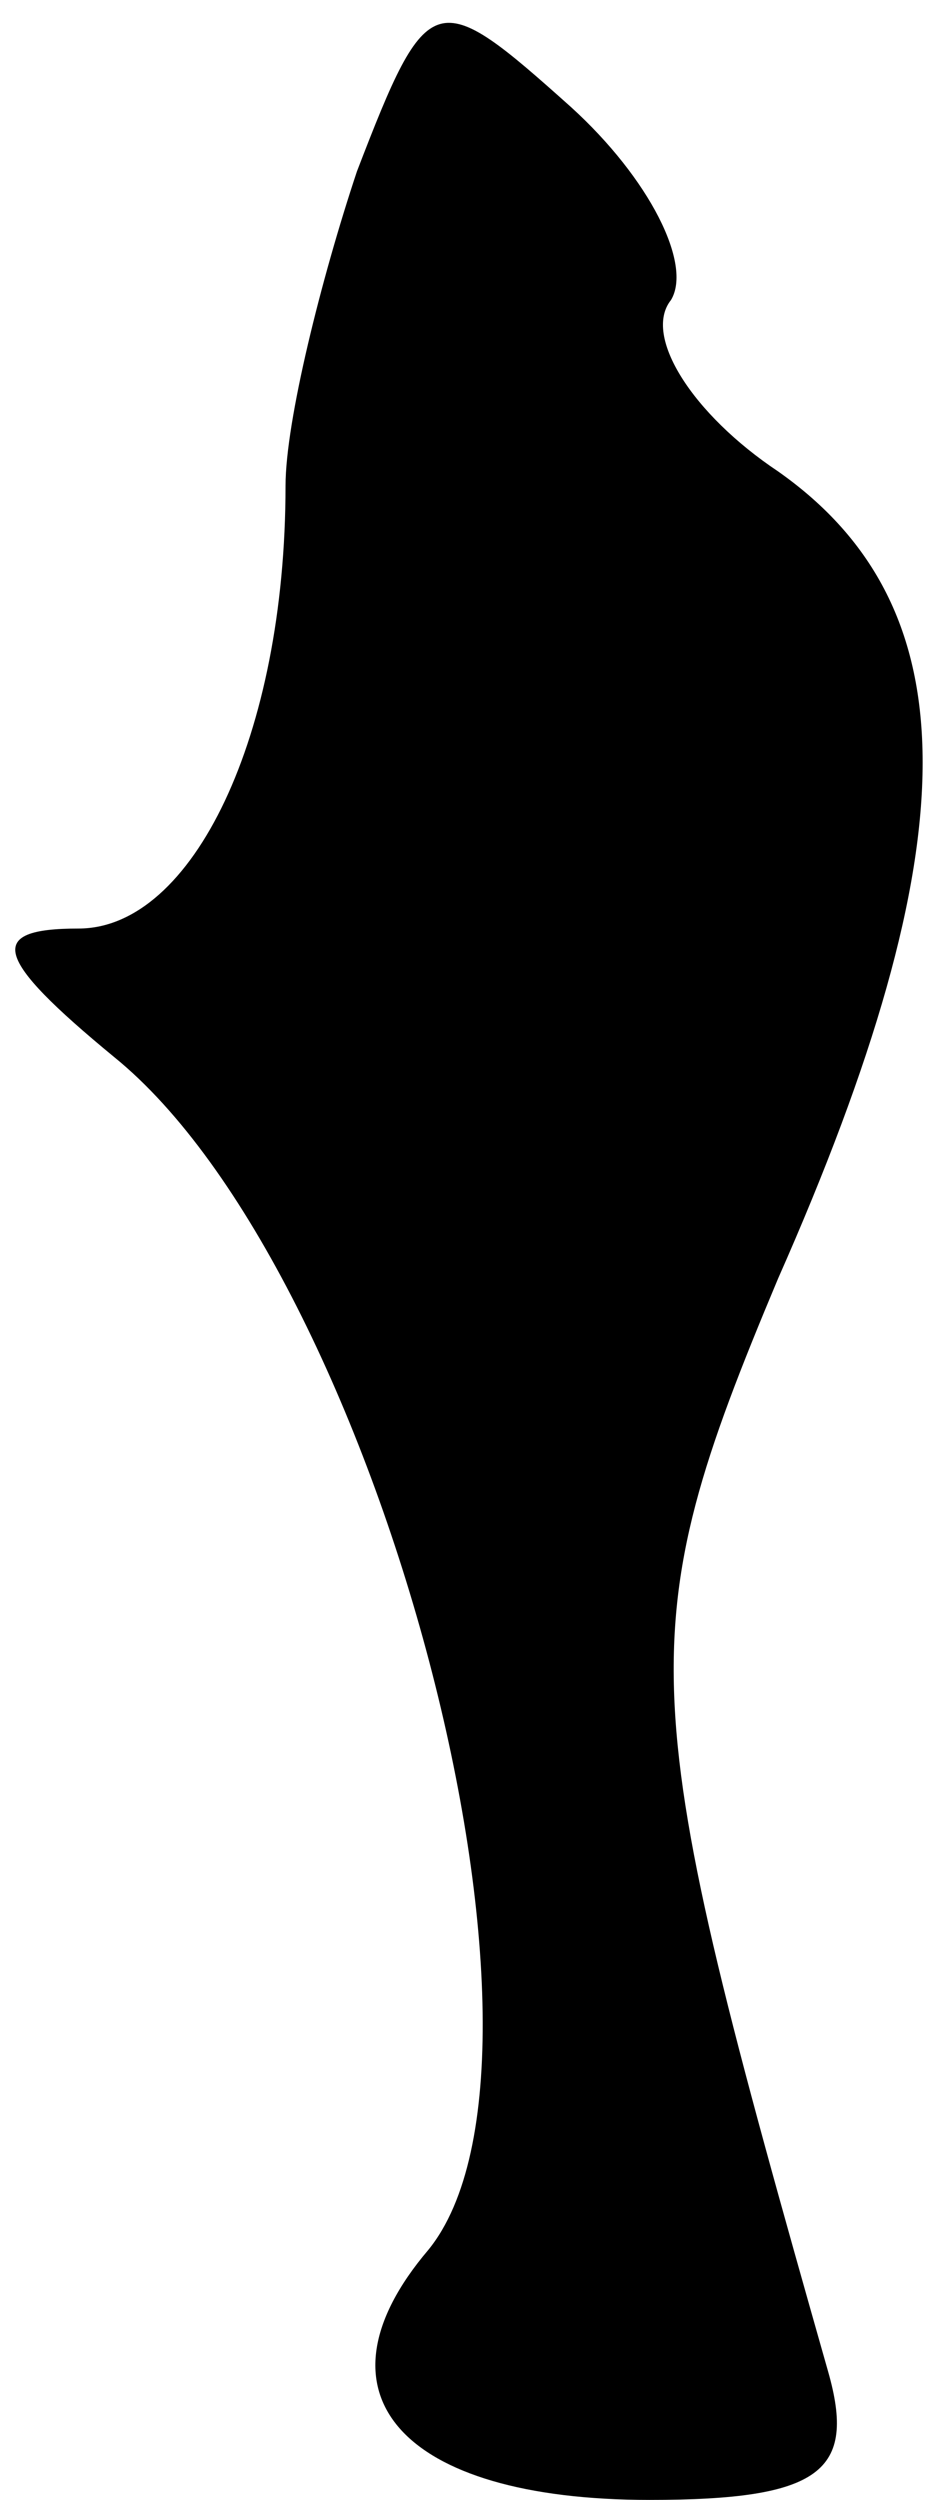 <?xml version="1.0" standalone="no"?>
<!DOCTYPE svg PUBLIC "-//W3C//DTD SVG 20010904//EN"
 "http://www.w3.org/TR/2001/REC-SVG-20010904/DTD/svg10.dtd">
<svg version="1.0" xmlns="http://www.w3.org/2000/svg"
 width="13pt" height="35pt" viewBox="0 0 13 35"
 preserveAspectRatio="xMidYMid meet">
<g transform="translate(0,35) scale(0.1,-0.1)"
fill="#000000" stroke="none">
<path fill="#000000" stroke="none" d="M50 326 c-5 -15 -10 -35 -10 -44 0 -35
-13 -62 -29 -62 -13 0 -12 -4 5 -18 37 -30 66 -140 44 -167 -17 -20 -4 -35 31
-35 24 0 29 4 25 18 -27 95 -28 103 -7 153 27 61 27 94 0 113 -12 8 -19 19
-15 24 3 5 -3 17 -14 27 -19 17 -20 17 -30 -9z"/>
</g>
</svg>
